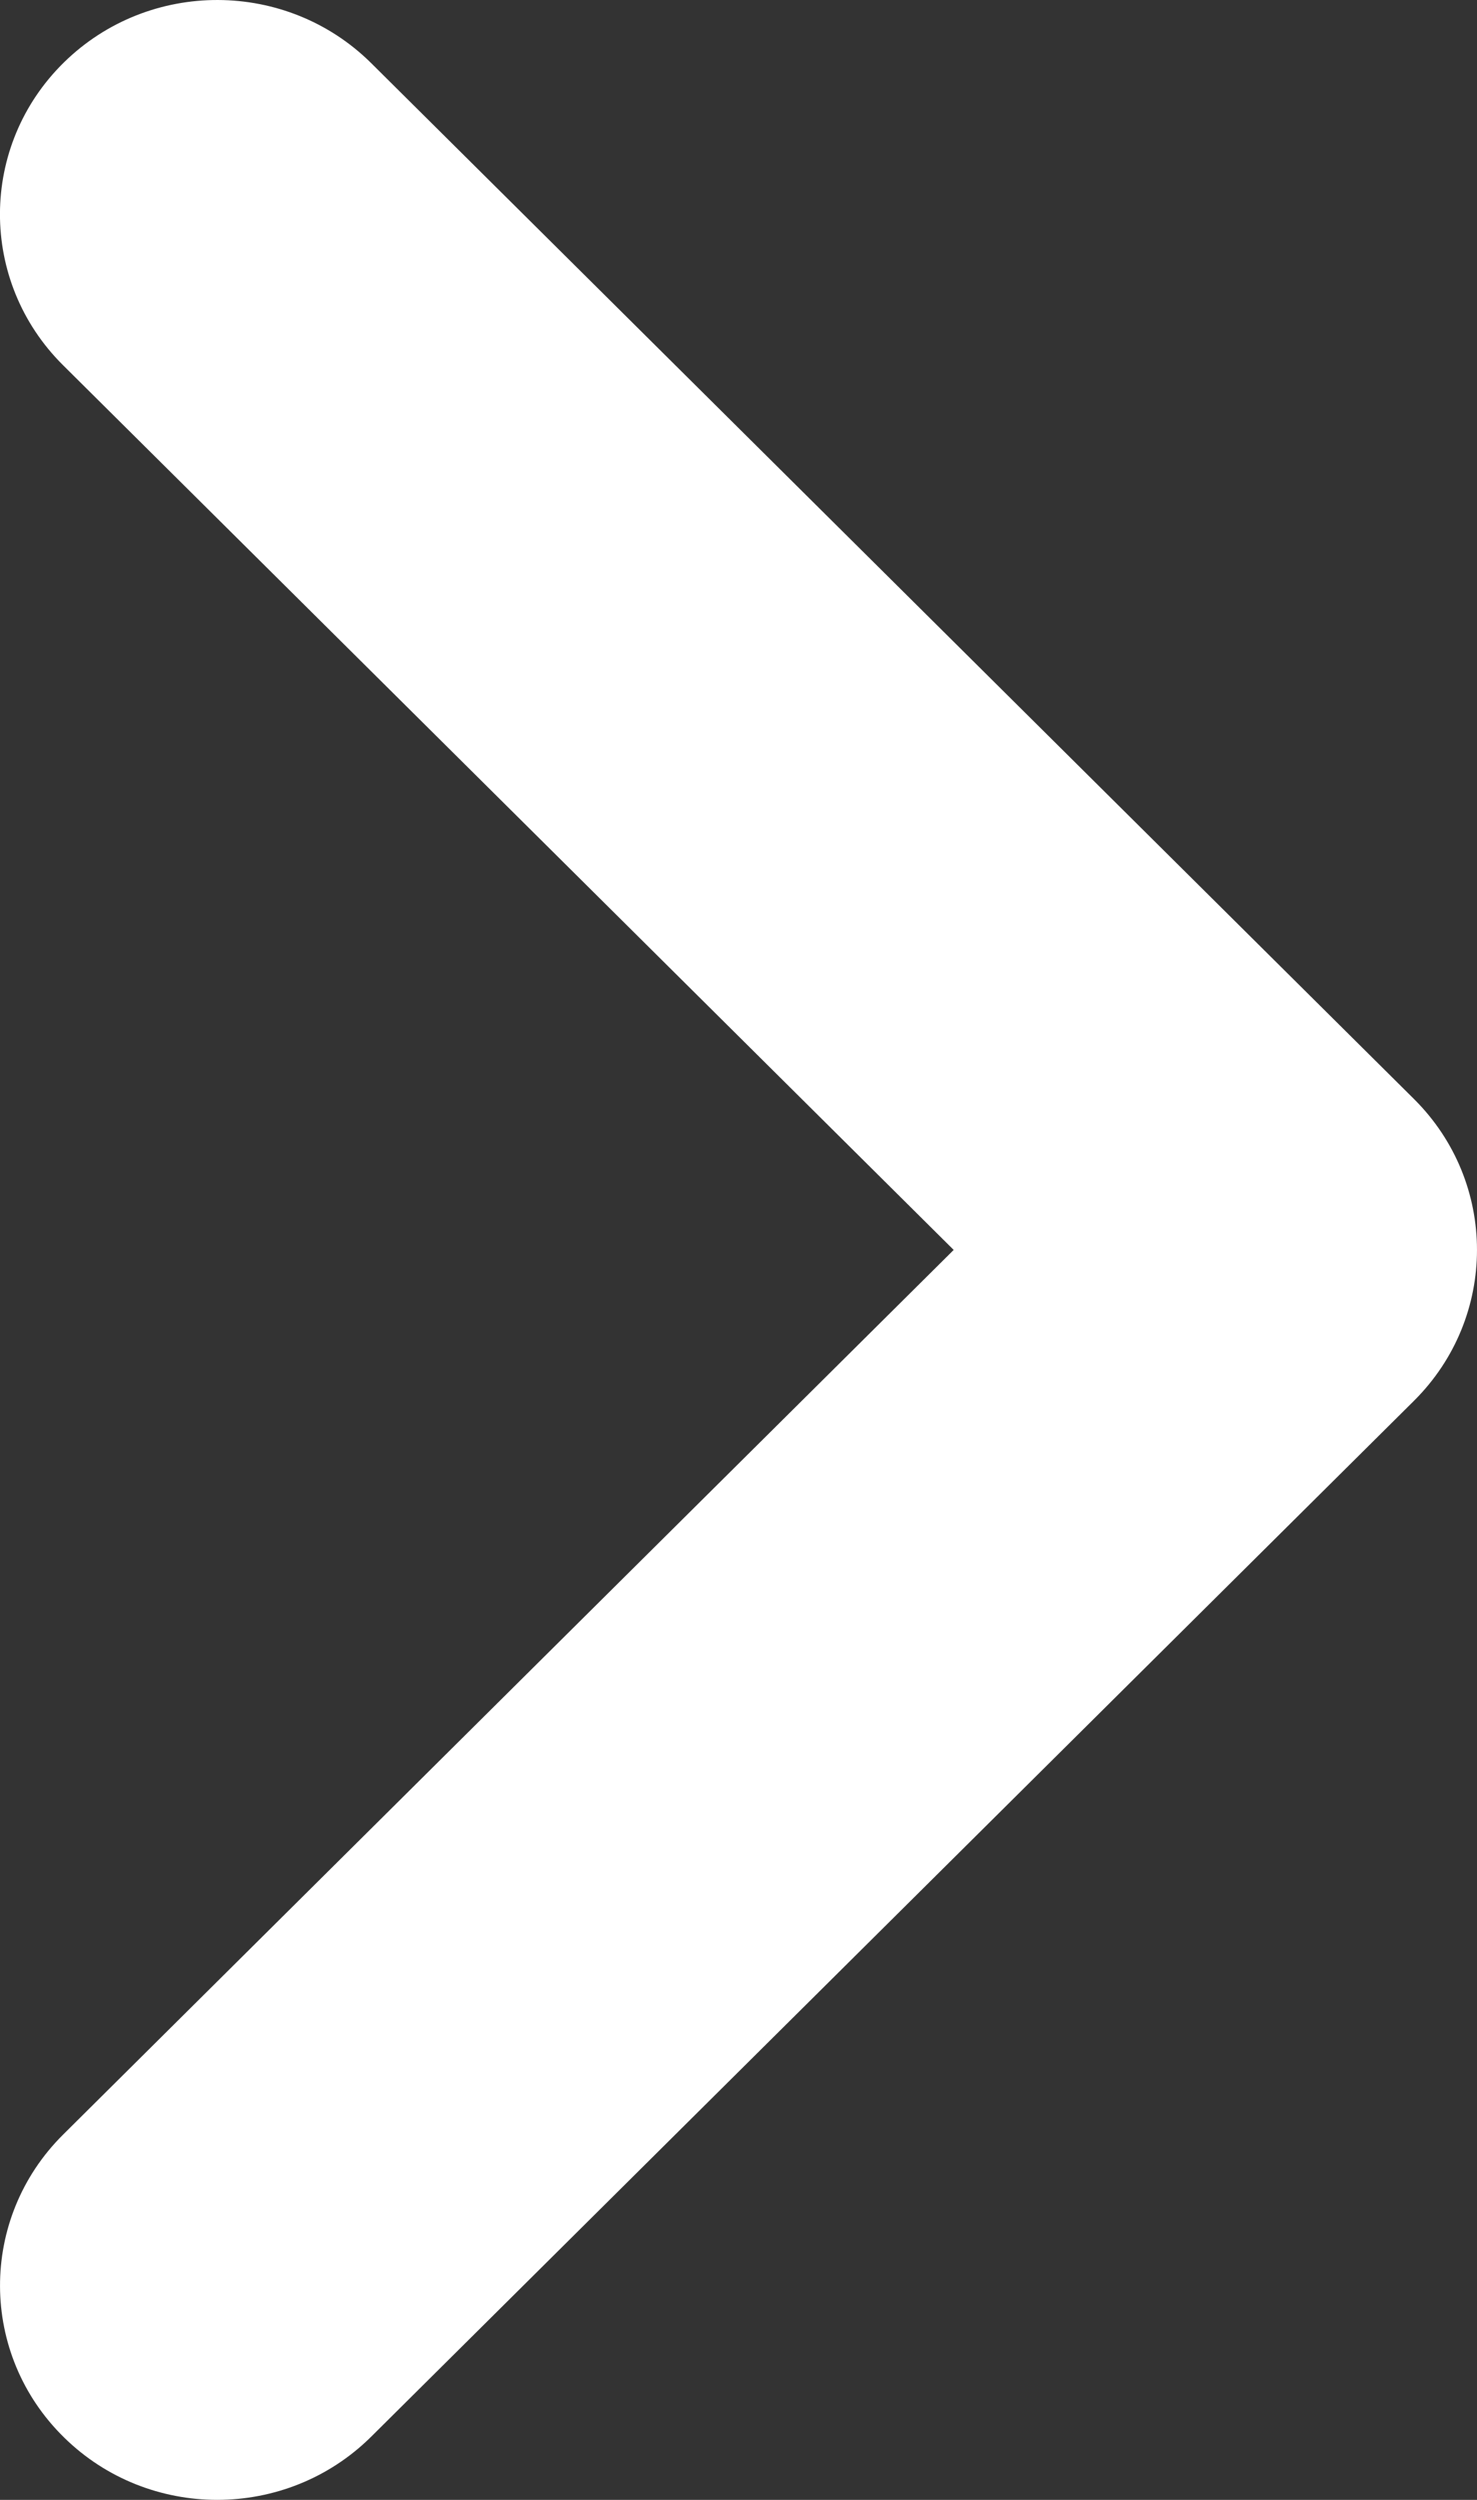<?xml version="1.0" encoding="iso-8859-1"?>
<!-- Generator: Adobe Illustrator 16.0.0, SVG Export Plug-In . SVG Version: 6.00 Build 0)  -->
<!DOCTYPE svg PUBLIC "-//W3C//DTD SVG 1.1//EN" "http://www.w3.org/Graphics/SVG/1.1/DTD/svg11.dtd">
<svg version="1.1" id="Layer_1" xmlns="http://www.w3.org/2000/svg" xmlns:xlink="http://www.w3.org/1999/xlink" x="0px" y="0px"
	 width="26px" height="44px" viewBox="0 0 26 44" style="enable-background:new 0 0 26 44;" xml:space="preserve">
<rect x="0" y="0" width="26" height="44" fill="#333333" stroke="none"/>
<path style="fill-rule:evenodd;clip-rule:evenodd;fill:#FFFFFF;" d="M3.823,44c0.983,0,1.966-0.372,2.713-1.114l18.353-18.229
	c1.481-1.471,1.481-3.845,0-5.315L6.537,1.114C5.049-0.364,2.628-0.372,1.129,1.095c-1.499,1.468-1.507,3.856-0.019,5.333L16.788,22
	L1.111,37.571c-1.488,1.478-1.48,3.866,0.019,5.333C1.875,43.635,2.85,44,3.823,44z"/>
</svg>
